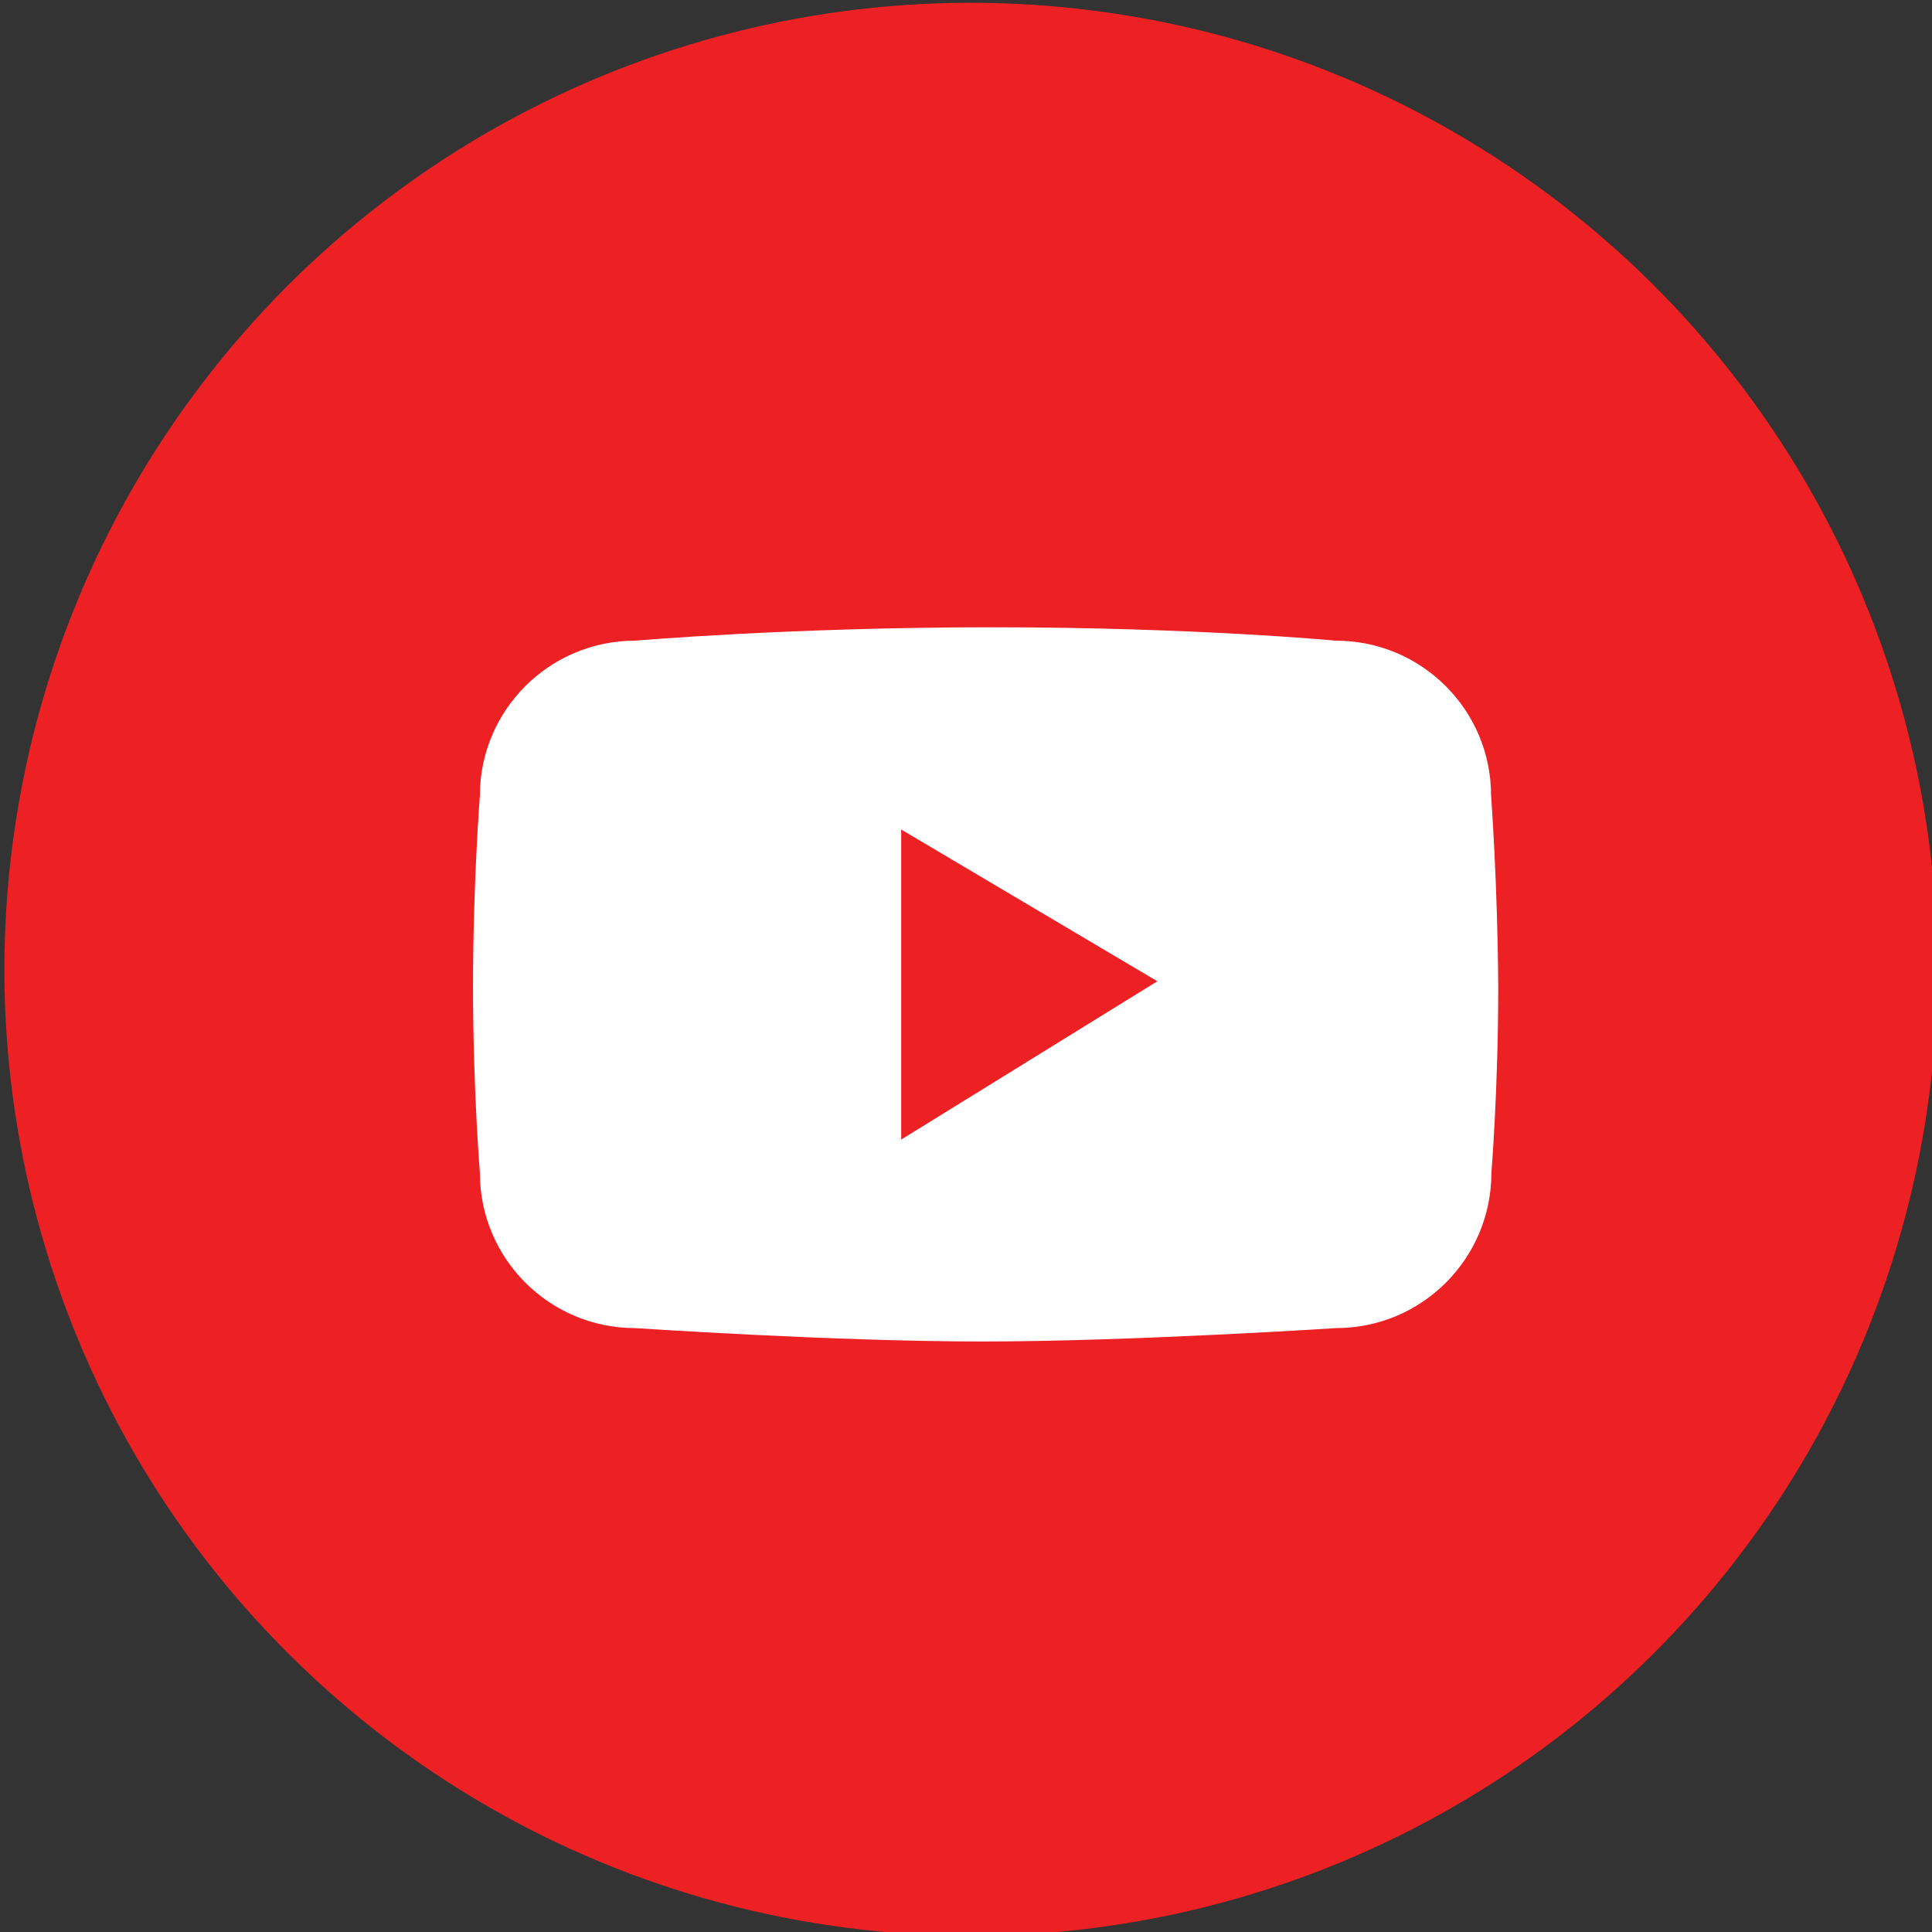 <?xml version="1.0" encoding="utf-8"?>
<!-- Generator: Adobe Illustrator 25.2.0, SVG Export Plug-In . SVG Version: 6.00 Build 0)  -->
<svg version="1.1" id="Layer_1" xmlns="http://www.w3.org/2000/svg" xmlns:xlink="http://www.w3.org/1999/xlink" x="0px" y="0px"
	 viewBox="0 0 62 62" style="enable-background:new 0 0 62 62;" xml:space="preserve">
<rect x="0" y="0" width="62" height="62" fill="#333333" stroke="none"/>
<style type="text/css">
	.st0{fill:#ED2024;}
	.st1{fill:#FFFFFF;}
</style>
<ellipse transform="matrix(0.162 -0.987 0.987 0.162 -4.583 56.803)" class="st0" cx="31.14" cy="31.1" rx="31.01" ry="31.01"/>
<g>
	<path class="st1" d="M47.85,25.53c0-2.75-2.23-4.97-4.98-4.97c0,0-4.54-0.43-11.03-0.43c-6.49,0-11.46,0.43-11.46,0.43
		c-2.75,0-4.98,2.23-4.98,4.97c0,0-0.22,2.78-0.22,6.12c0,3.34,0.22,5.99,0.22,5.99c0,2.75,2.23,4.98,4.98,4.98
		c0,0,6.37,0.43,11.14,0.43c4.77,0,11.36-0.43,11.36-0.43c2.75,0,4.98-2.23,4.98-4.98c0,0,0.22-2.65,0.22-5.99
		C48.06,28.32,47.85,25.53,47.85,25.53z M28.92,36.57v-9.95l8.22,4.87L28.92,36.57z"/>
</g>
</svg>
